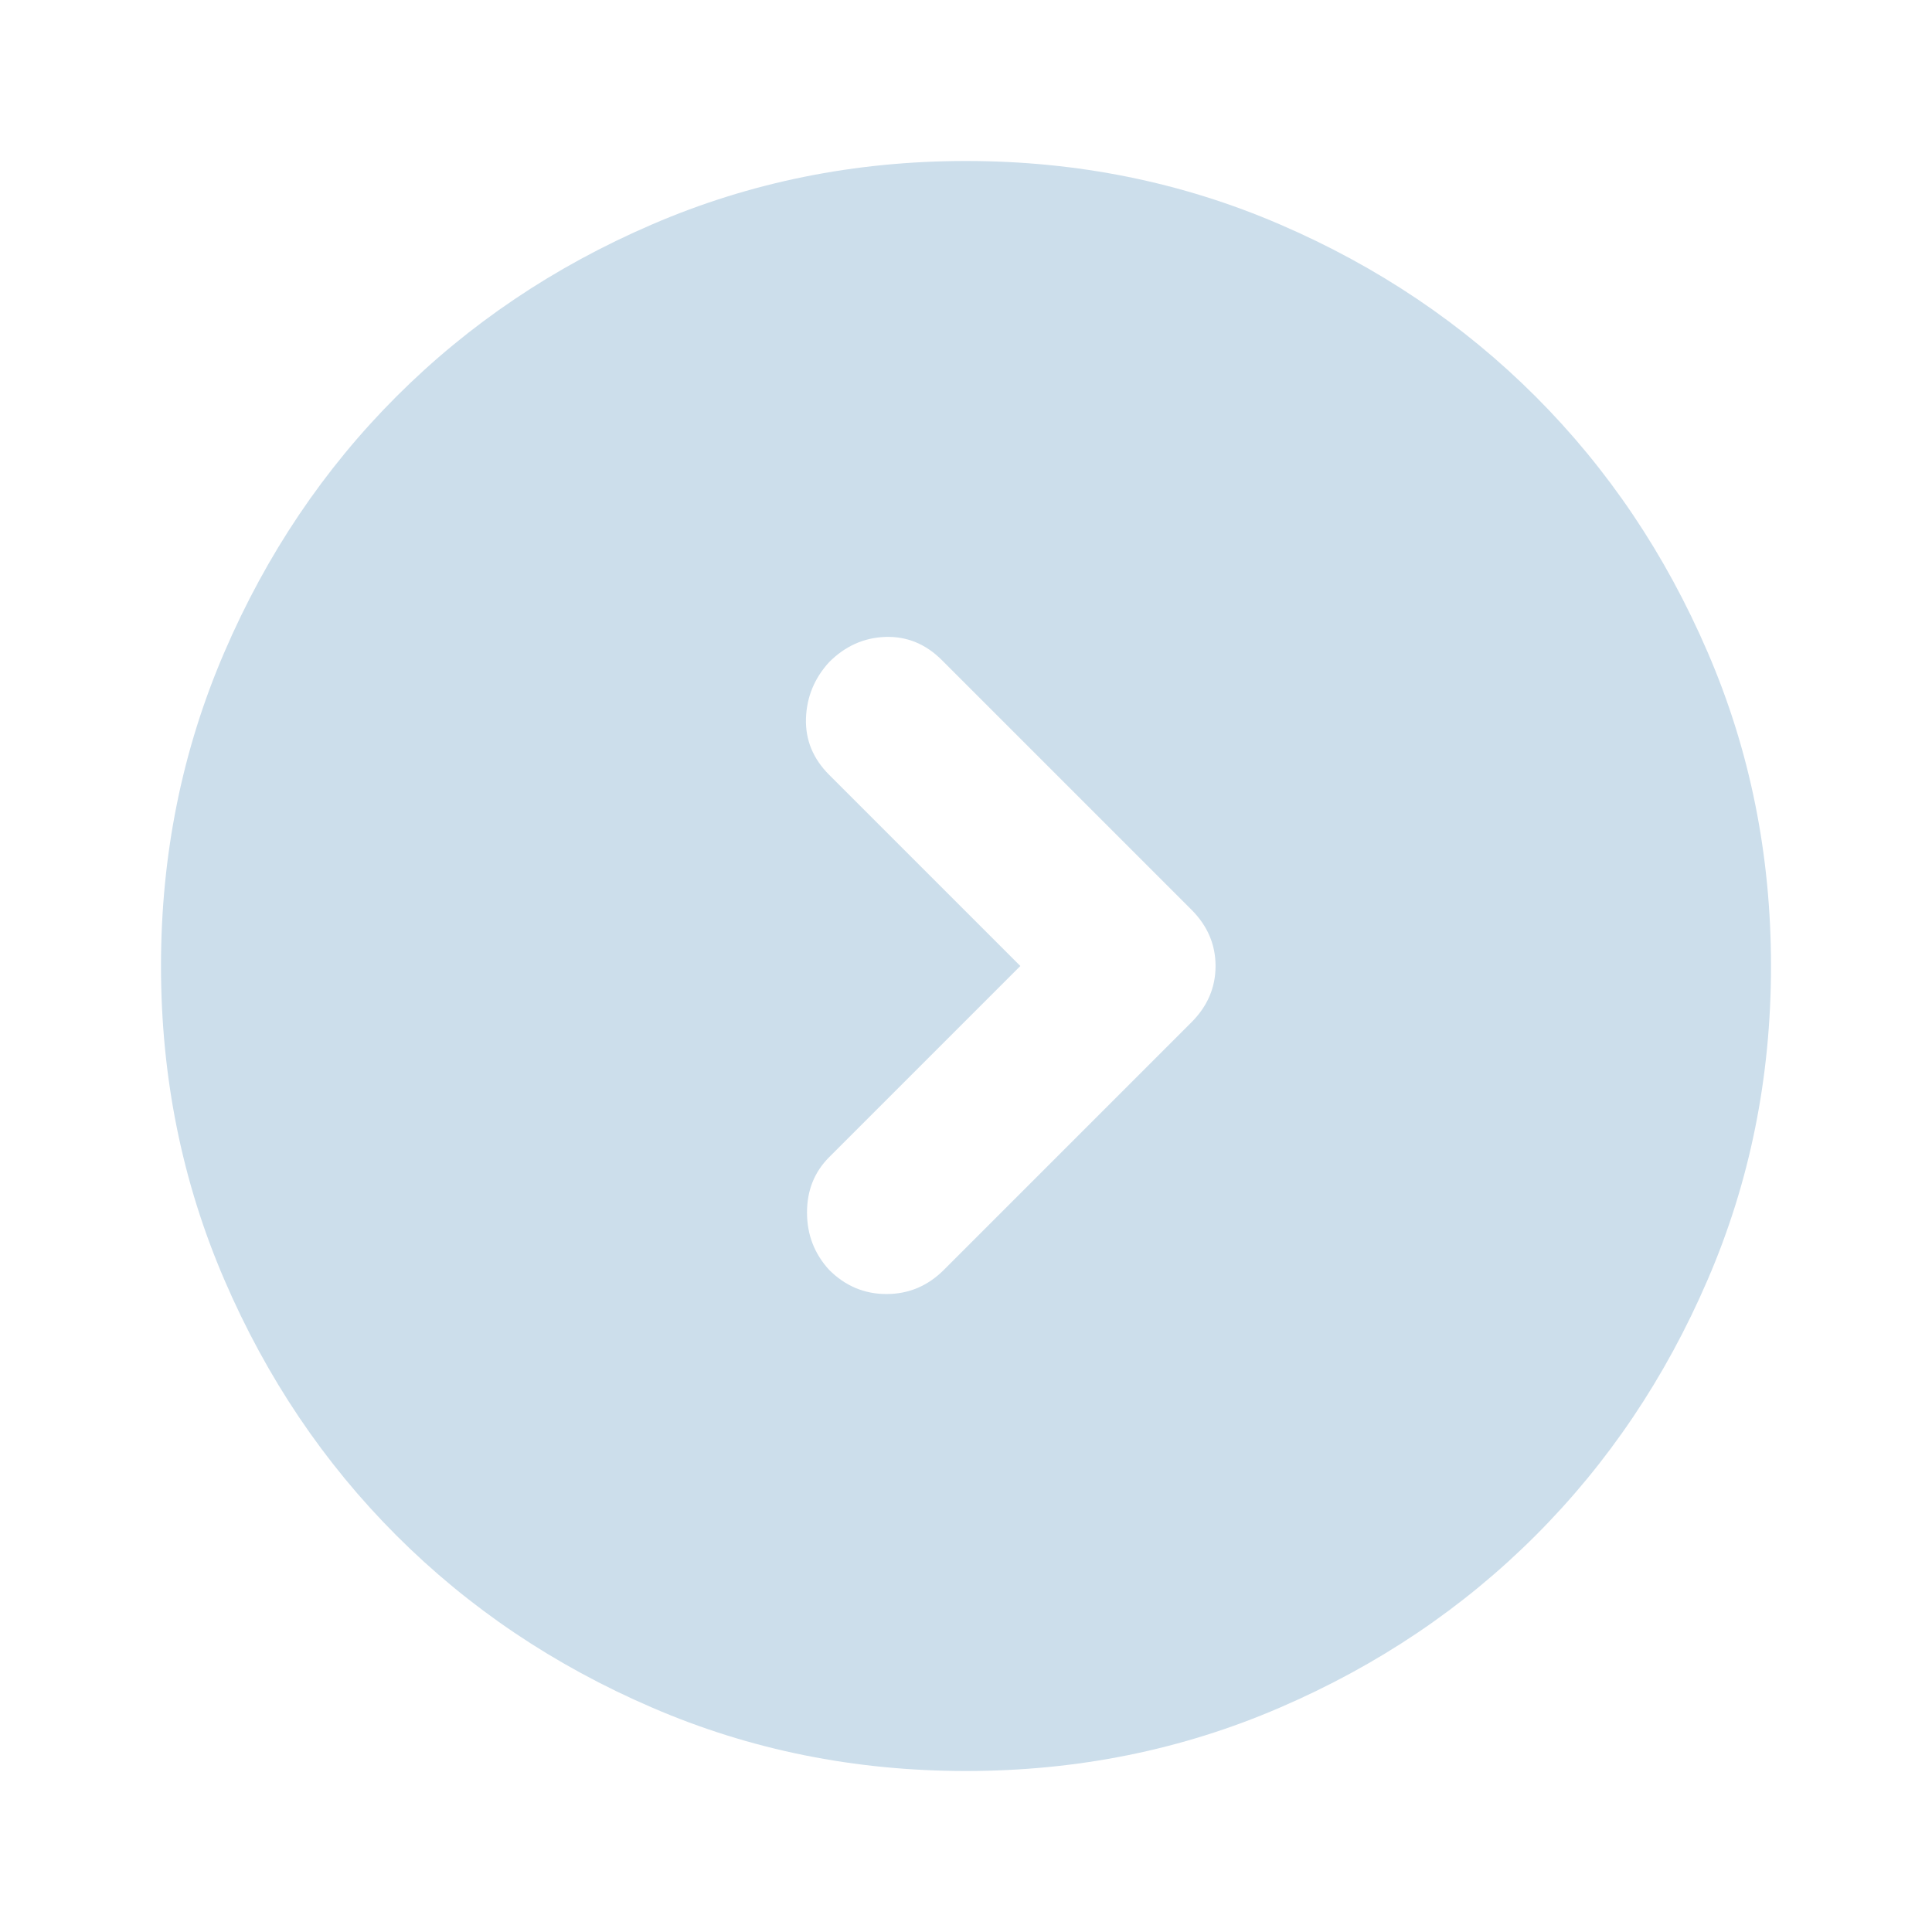 <svg width="24" height="24" viewBox="0 0 24 24" fill="none" xmlns="http://www.w3.org/2000/svg">
    <mask id="mask0_194_2137" style="mask-type:alpha" maskUnits="userSpaceOnUse" x="0" y="0" width="24" height="24">
        <rect width="24" height="24" fill="#CCDEEB"/>
    </mask>
    <g mask="url(#mask0_194_2137)">
        <path d="M12.675 12L10.3 14.375C10.117 14.558 10.025 14.787 10.025 15.062C10.025 15.338 10.117 15.575 10.3 15.775C10.5 15.975 10.738 16.075 11.012 16.075C11.287 16.075 11.525 15.975 11.725 15.775L14.8 12.7C15 12.5 15.1 12.267 15.1 12C15.1 11.733 15 11.5 14.8 11.3L11.7 8.2C11.5 8 11.267 7.904 11 7.912C10.733 7.921 10.5 8.025 10.3 8.225C10.117 8.425 10.021 8.658 10.012 8.925C10.004 9.192 10.1 9.425 10.3 9.625L12.675 12ZM12 22C10.617 22 9.317 21.738 8.1 21.212C6.883 20.688 5.825 19.975 4.925 19.075C4.025 18.175 3.312 17.117 2.788 15.9C2.263 14.683 2 13.383 2 12C2 10.617 2.263 9.317 2.788 8.1C3.312 6.883 4.025 5.825 4.925 4.925C5.825 4.025 6.883 3.312 8.1 2.788C9.317 2.263 10.617 2 12 2C13.383 2 14.683 2.263 15.9 2.788C17.117 3.312 18.175 4.025 19.075 4.925C19.975 5.825 20.688 6.883 21.212 8.1C21.738 9.317 22 10.617 22 12C22 13.383 21.738 14.683 21.212 15.9C20.688 17.117 19.975 18.175 19.075 19.075C18.175 19.975 17.117 20.688 15.9 21.212C14.683 21.738 13.383 22 12 22Z" fill="#CCDEEB"/>
    </g>
</svg>
